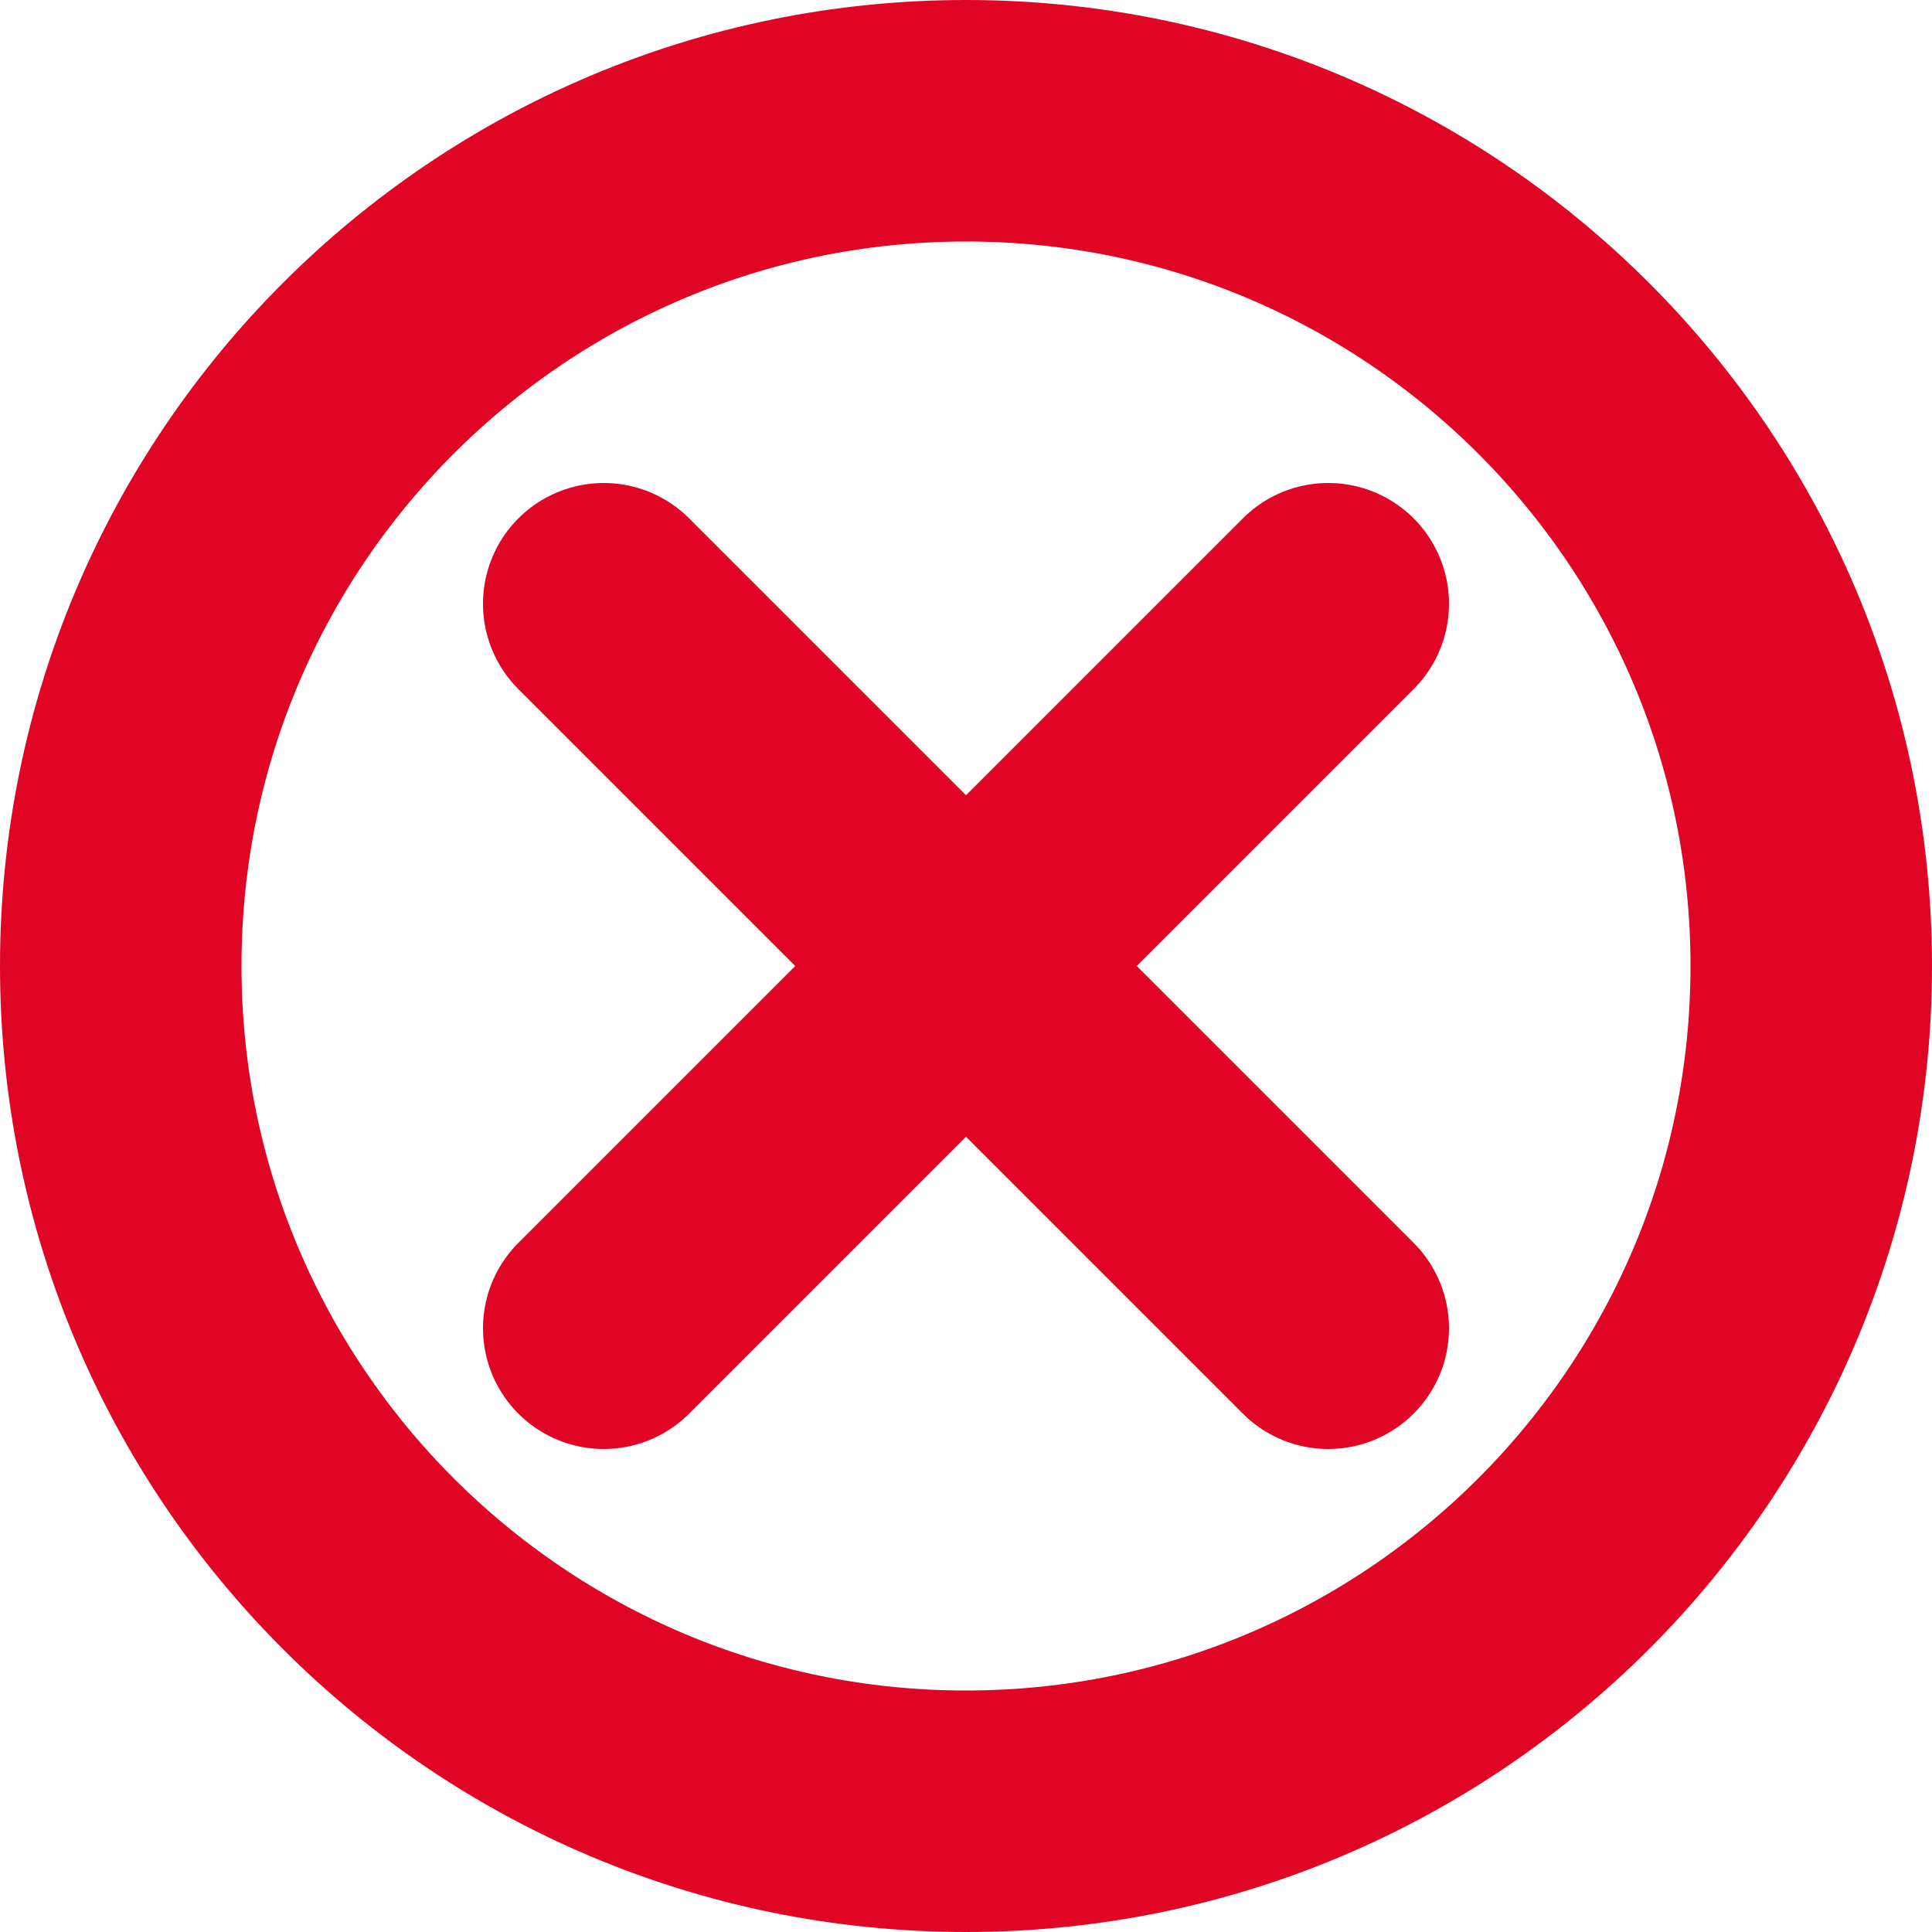 <svg width="16" height="16" viewBox="0 0 16 16" fill="none" xmlns="http://www.w3.org/2000/svg">
<path d="M8 15C11.866 15 15 11.866 15 8C15 4.134 11.866 1 8 1C4.134 1 1 4.134 1 8C1 11.866 4.134 15 8 15Z" stroke="#E00525" stroke-width="2" stroke-linecap="round" stroke-linejoin="round"/>
<path d="M11 5L5 11" stroke="#E00525" stroke-width="2" stroke-linecap="round" stroke-linejoin="round"/>
<path d="M5 5L11 11" stroke="#E00525" stroke-width="2" stroke-linecap="round" stroke-linejoin="round"/>
</svg>
